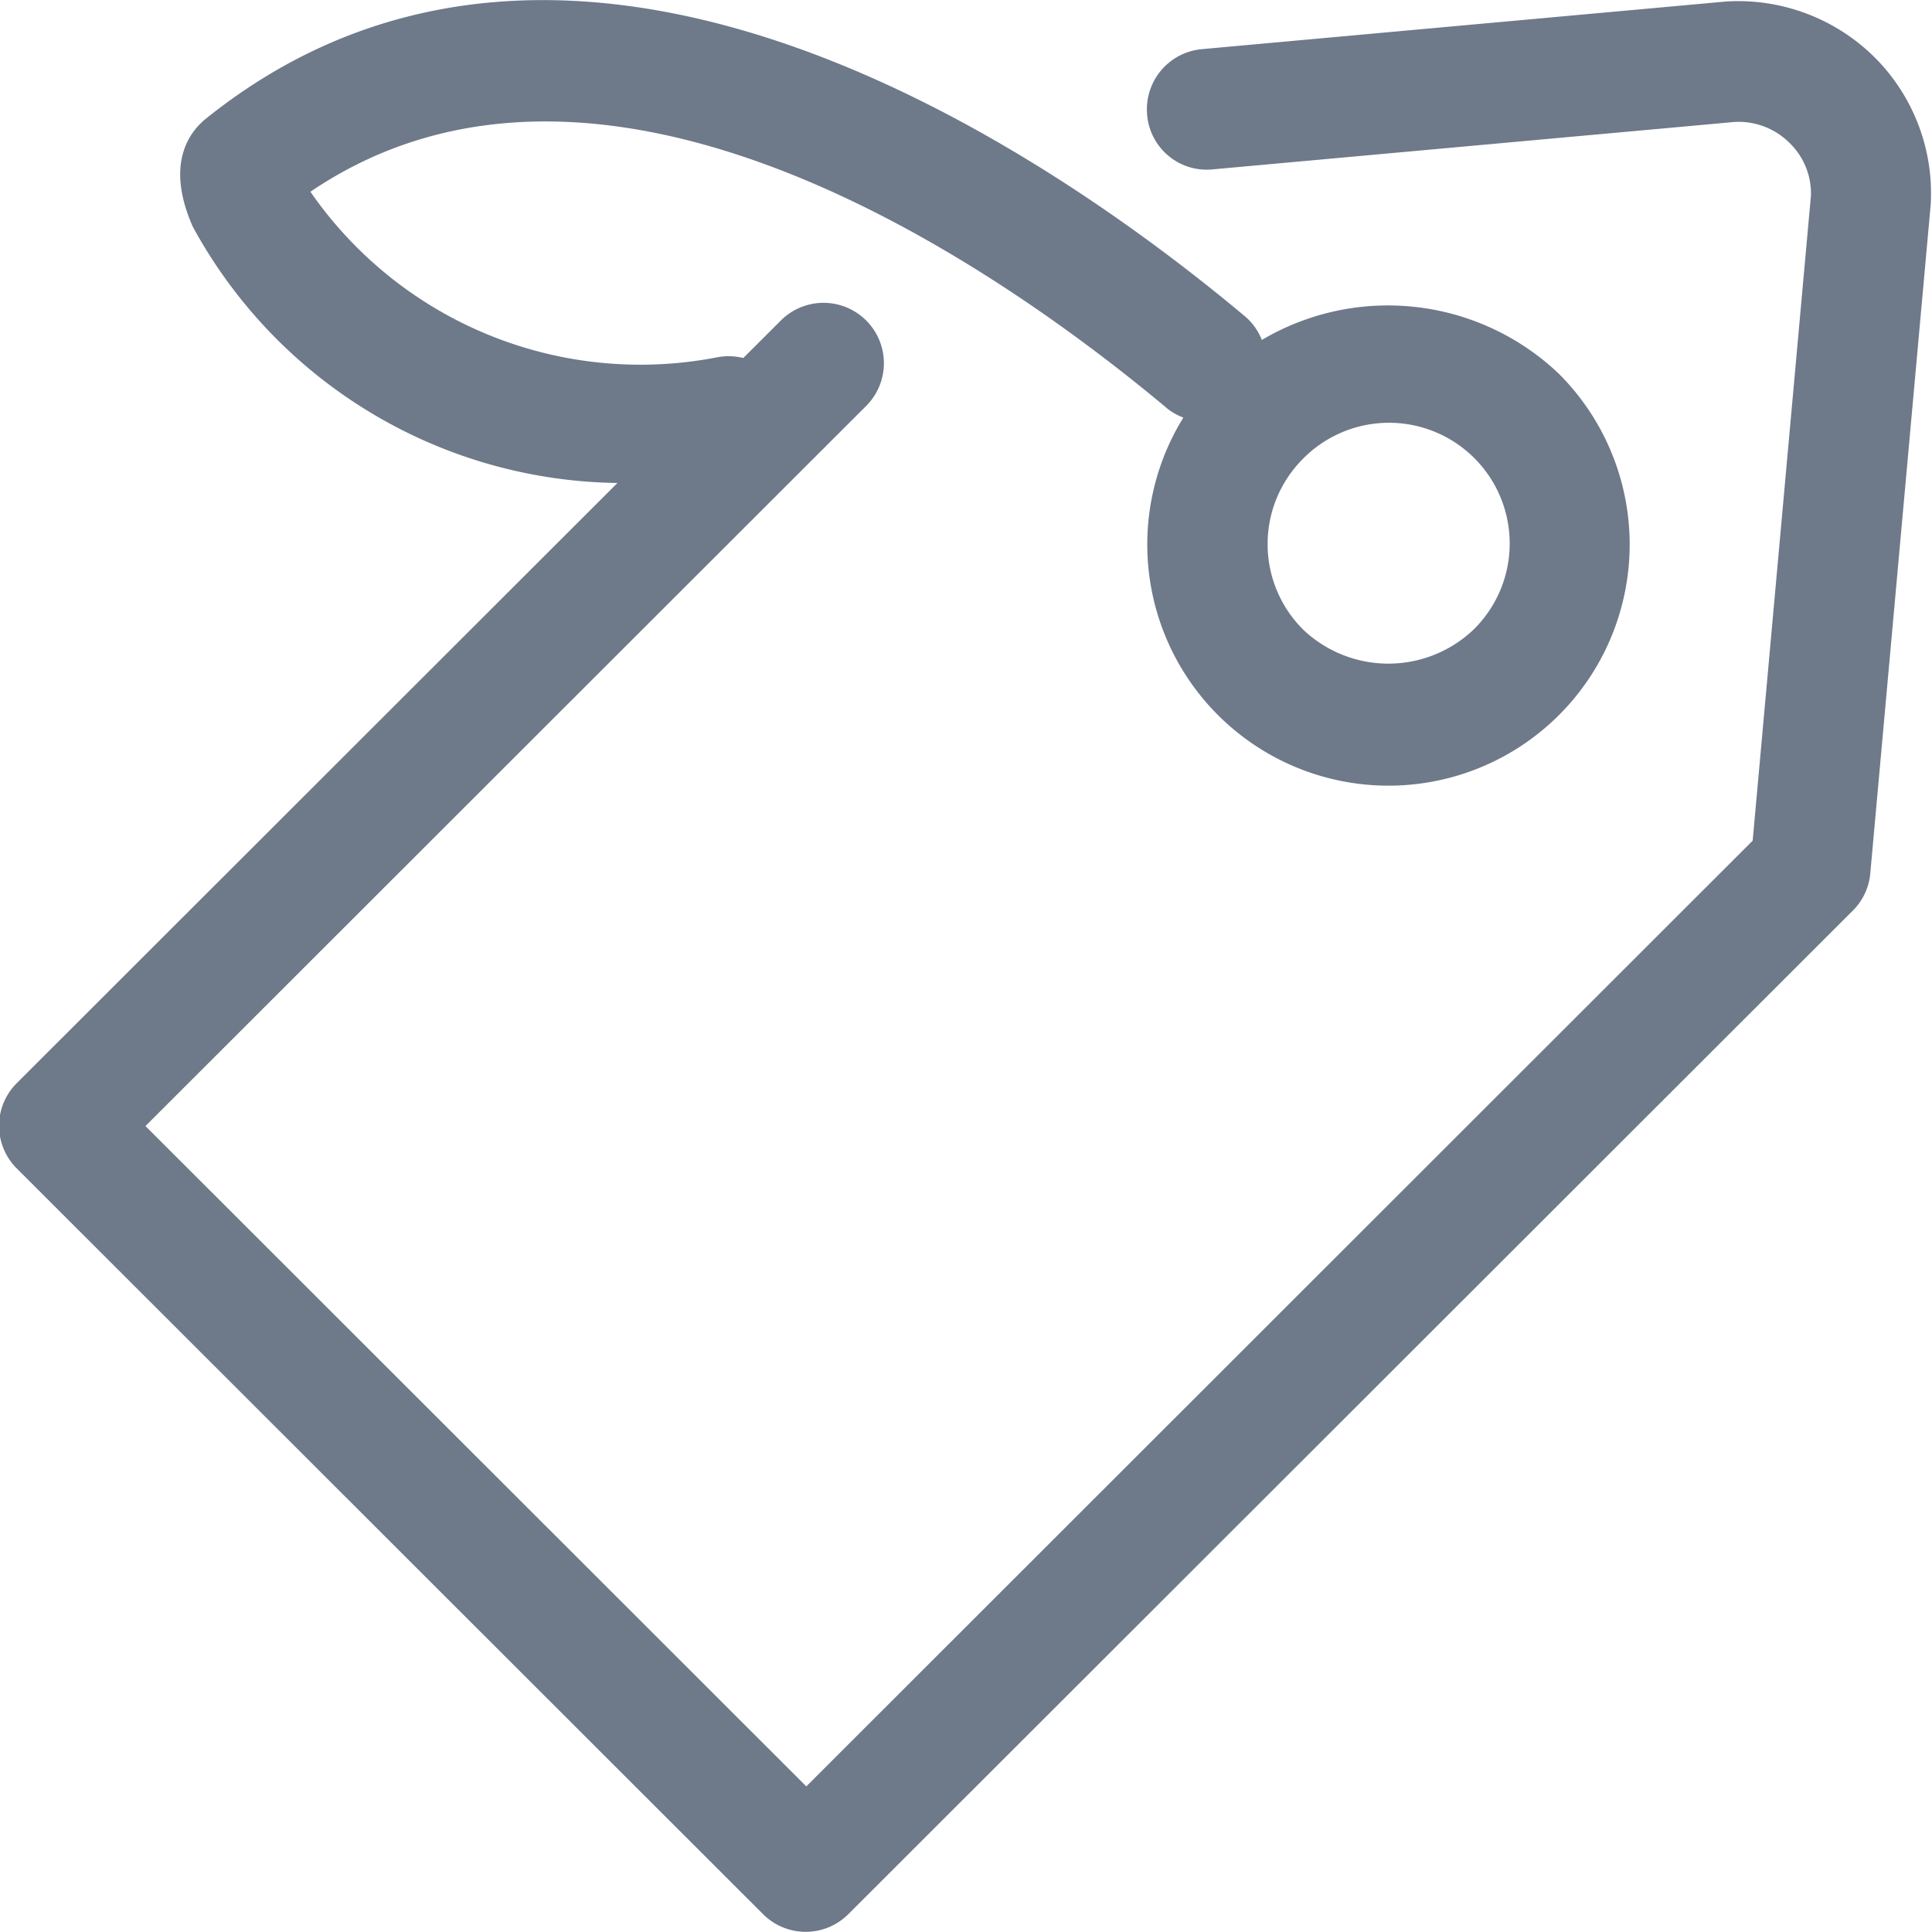 <svg xmlns="http://www.w3.org/2000/svg" width="26.762" height="26.761" viewBox="0 0 26.762 26.761"><defs><style>.a{fill:#6e798a;}</style></defs><g transform="translate(-173.543 -13.235)"><g transform="translate(173.543 13.235)"><path class="a" d="M5038.8,6009.048a2.684,2.684,0,0,0-2.065-.779l-7.261.66a.837.837,0,0,0-.757.909.828.828,0,0,0,.909.756l7.232-.657a1,1,0,0,1,.76.293.975.975,0,0,1,.294.729l-.807,8.934-13.109,13.1-9.154-9.147,9.984-9.976a.836.836,0,0,0-1.183-1.182l-.52.519a.867.867,0,0,0-.34-.014,5.558,5.558,0,0,1-5.656-2.289c4.129-2.8,9.651,1.142,11.884,3.015a.83.83,0,0,0,.208.113,3.341,3.341,0,1,0,5.2-.608,3.433,3.433,0,0,0-4.113-.467.824.824,0,0,0-.223-.318c-2.622-2.2-9.27-6.866-14.4-2.75-.235.187-.569.632-.185,1.5a6.794,6.794,0,0,0,5.882,3.549l-8.321,8.314a.834.834,0,0,0,0,1.181l10.337,10.329a.835.835,0,0,0,1.183,0l13.913-13.9a.83.83,0,0,0,.242-.515l.837-9.265A2.663,2.663,0,0,0,5038.8,6009.048Zm-7.924,5.555a1.672,1.672,0,1,1,2.365,2.364,1.713,1.713,0,0,1-2.365,0,1.67,1.67,0,0,1,0-2.364Z" transform="translate(-5012.827 -6008.248)"/></g></g></svg>